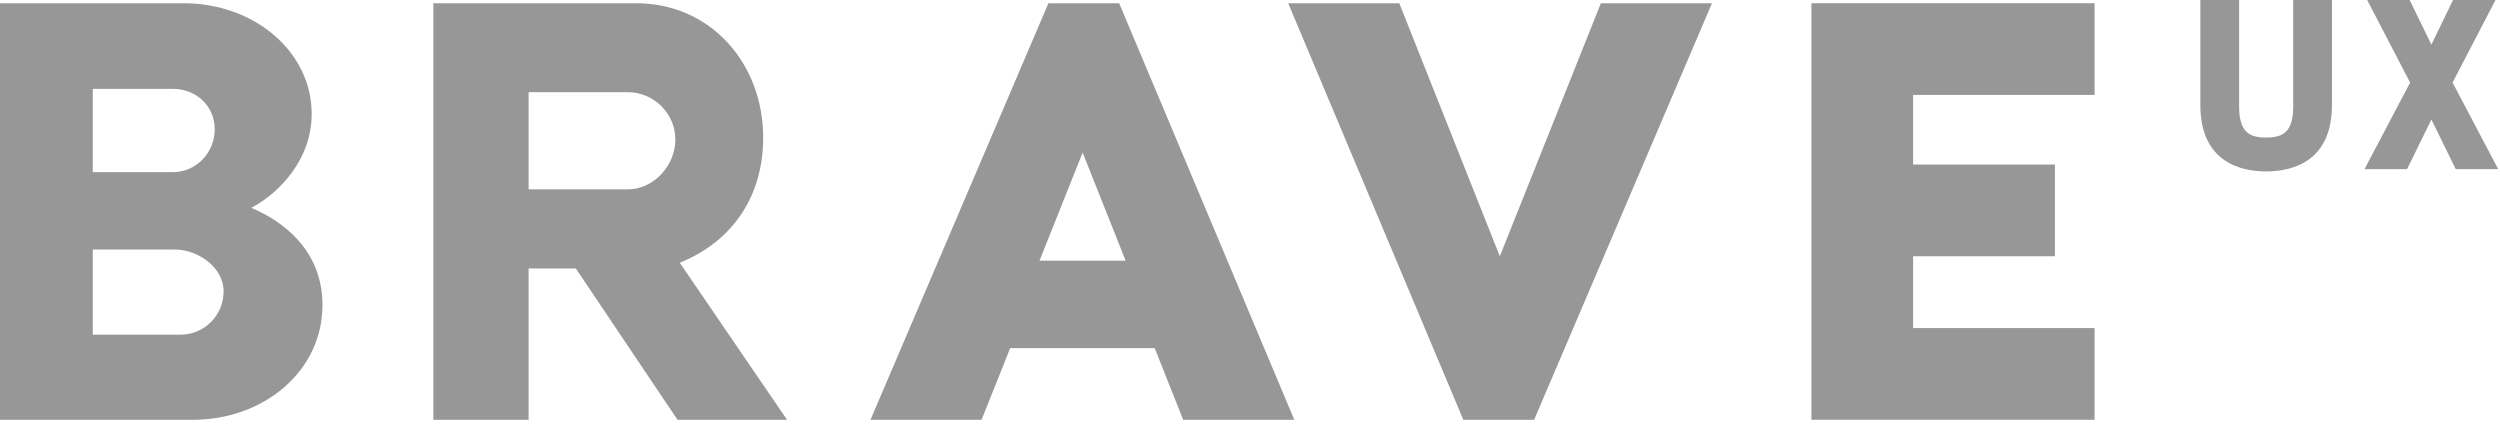 <?xml version="1.0" encoding="utf-8"?>
<!-- Generator: Adobe Illustrator 16.0.0, SVG Export Plug-In . SVG Version: 6.00 Build 0)  -->
<!DOCTYPE svg PUBLIC "-//W3C//DTD SVG 1.1//EN" "http://www.w3.org/Graphics/SVG/1.1/DTD/svg11.dtd">
<svg version="1.1" id="Layer_1" xmlns="http://www.w3.org/2000/svg" xmlns:xlink="http://www.w3.org/1999/xlink" x="0px" y="0px"
	 width="112px" height="19px" viewBox="0 0 112 19" enable-background="new 0 0 112 19" xml:space="preserve">
<g>
	<g>
		<g>
			<path fill="#979797" d="M102.736,4.761c0,1.165-0.465,1.401-1.215,1.401c-0.746,0-1.209-0.236-1.209-1.401V0h-1.736v4.701
				c0,2.592,1.848,2.979,2.945,2.979c1.104,0,2.951-0.387,2.951-2.979V0h-1.736V4.761z"/>
			<polygon fill="#979797" points="109.875,3.699 111.799,0 109.895,0 108.926,2.001 107.953,0 106.049,0 107.973,3.699 
				105.93,7.578 107.836,7.578 108.926,5.354 110.016,7.578 111.92,7.578 			"/>
		</g>
	</g>
	<path fill="#979797" d="M62.688,0.145l4.504,11.336l4.527-11.336h4.977l-7.967,18.662h-3.172L57.711,0.145H62.688z"/>
	<path fill="#979797" d="M93.838,4.252h-8.131v3.119h6.354v4.109h-6.354v3.217h8.131v4.109H81.152V0.145h12.686V4.252z"/>
	<path fill="#979797" d="M53.006,18.807h4.979L50.139,0.145h-3.17l-7.971,18.662h4.975l1.283-3.211h6.475L53.006,18.807z
		 M46.57,11.678l1.932-4.842l1.926,4.842H46.57z"/>
	<path fill="#979797" d="M11.258,9.312c1.252-0.665,2.705-2.159,2.705-4.21c0-2.8-2.584-4.957-5.732-4.957H0v18.662h8.635
		c3.168,0,5.811-2.16,5.811-5.146C14.445,11.207,12.67,9.899,11.258,9.312z M4.156,3.981H7.75c1.018,0,1.869,0.747,1.869,1.812
		c0,1.067-0.852,1.919-1.869,1.919H4.156V3.981z M8.1,14.992H4.156v-3.813H7.83c1.043,0,2.188,0.802,2.188,1.868
		C10.018,14.14,9.137,14.992,8.1,14.992z"/>
	<path fill="#979797" d="M35.26,18.807l-4.807-7.037c2.422-0.977,3.738-3.039,3.738-5.604c0-3.319-2.348-6.021-5.693-6.021h-9.084
		v18.662h4.268v-6.781h2.115l4.555,6.781H35.26z M23.682,4.131h4.455c1.143,0,2.119,0.945,2.119,2.12
		c0,1.169-0.977,2.231-2.119,2.231h-4.455V4.131z"/>
</g>
<g>
</g>
<g>
</g>
<g>
</g>
<g>
</g>
<g>
</g>
<g>
</g>
</svg>
